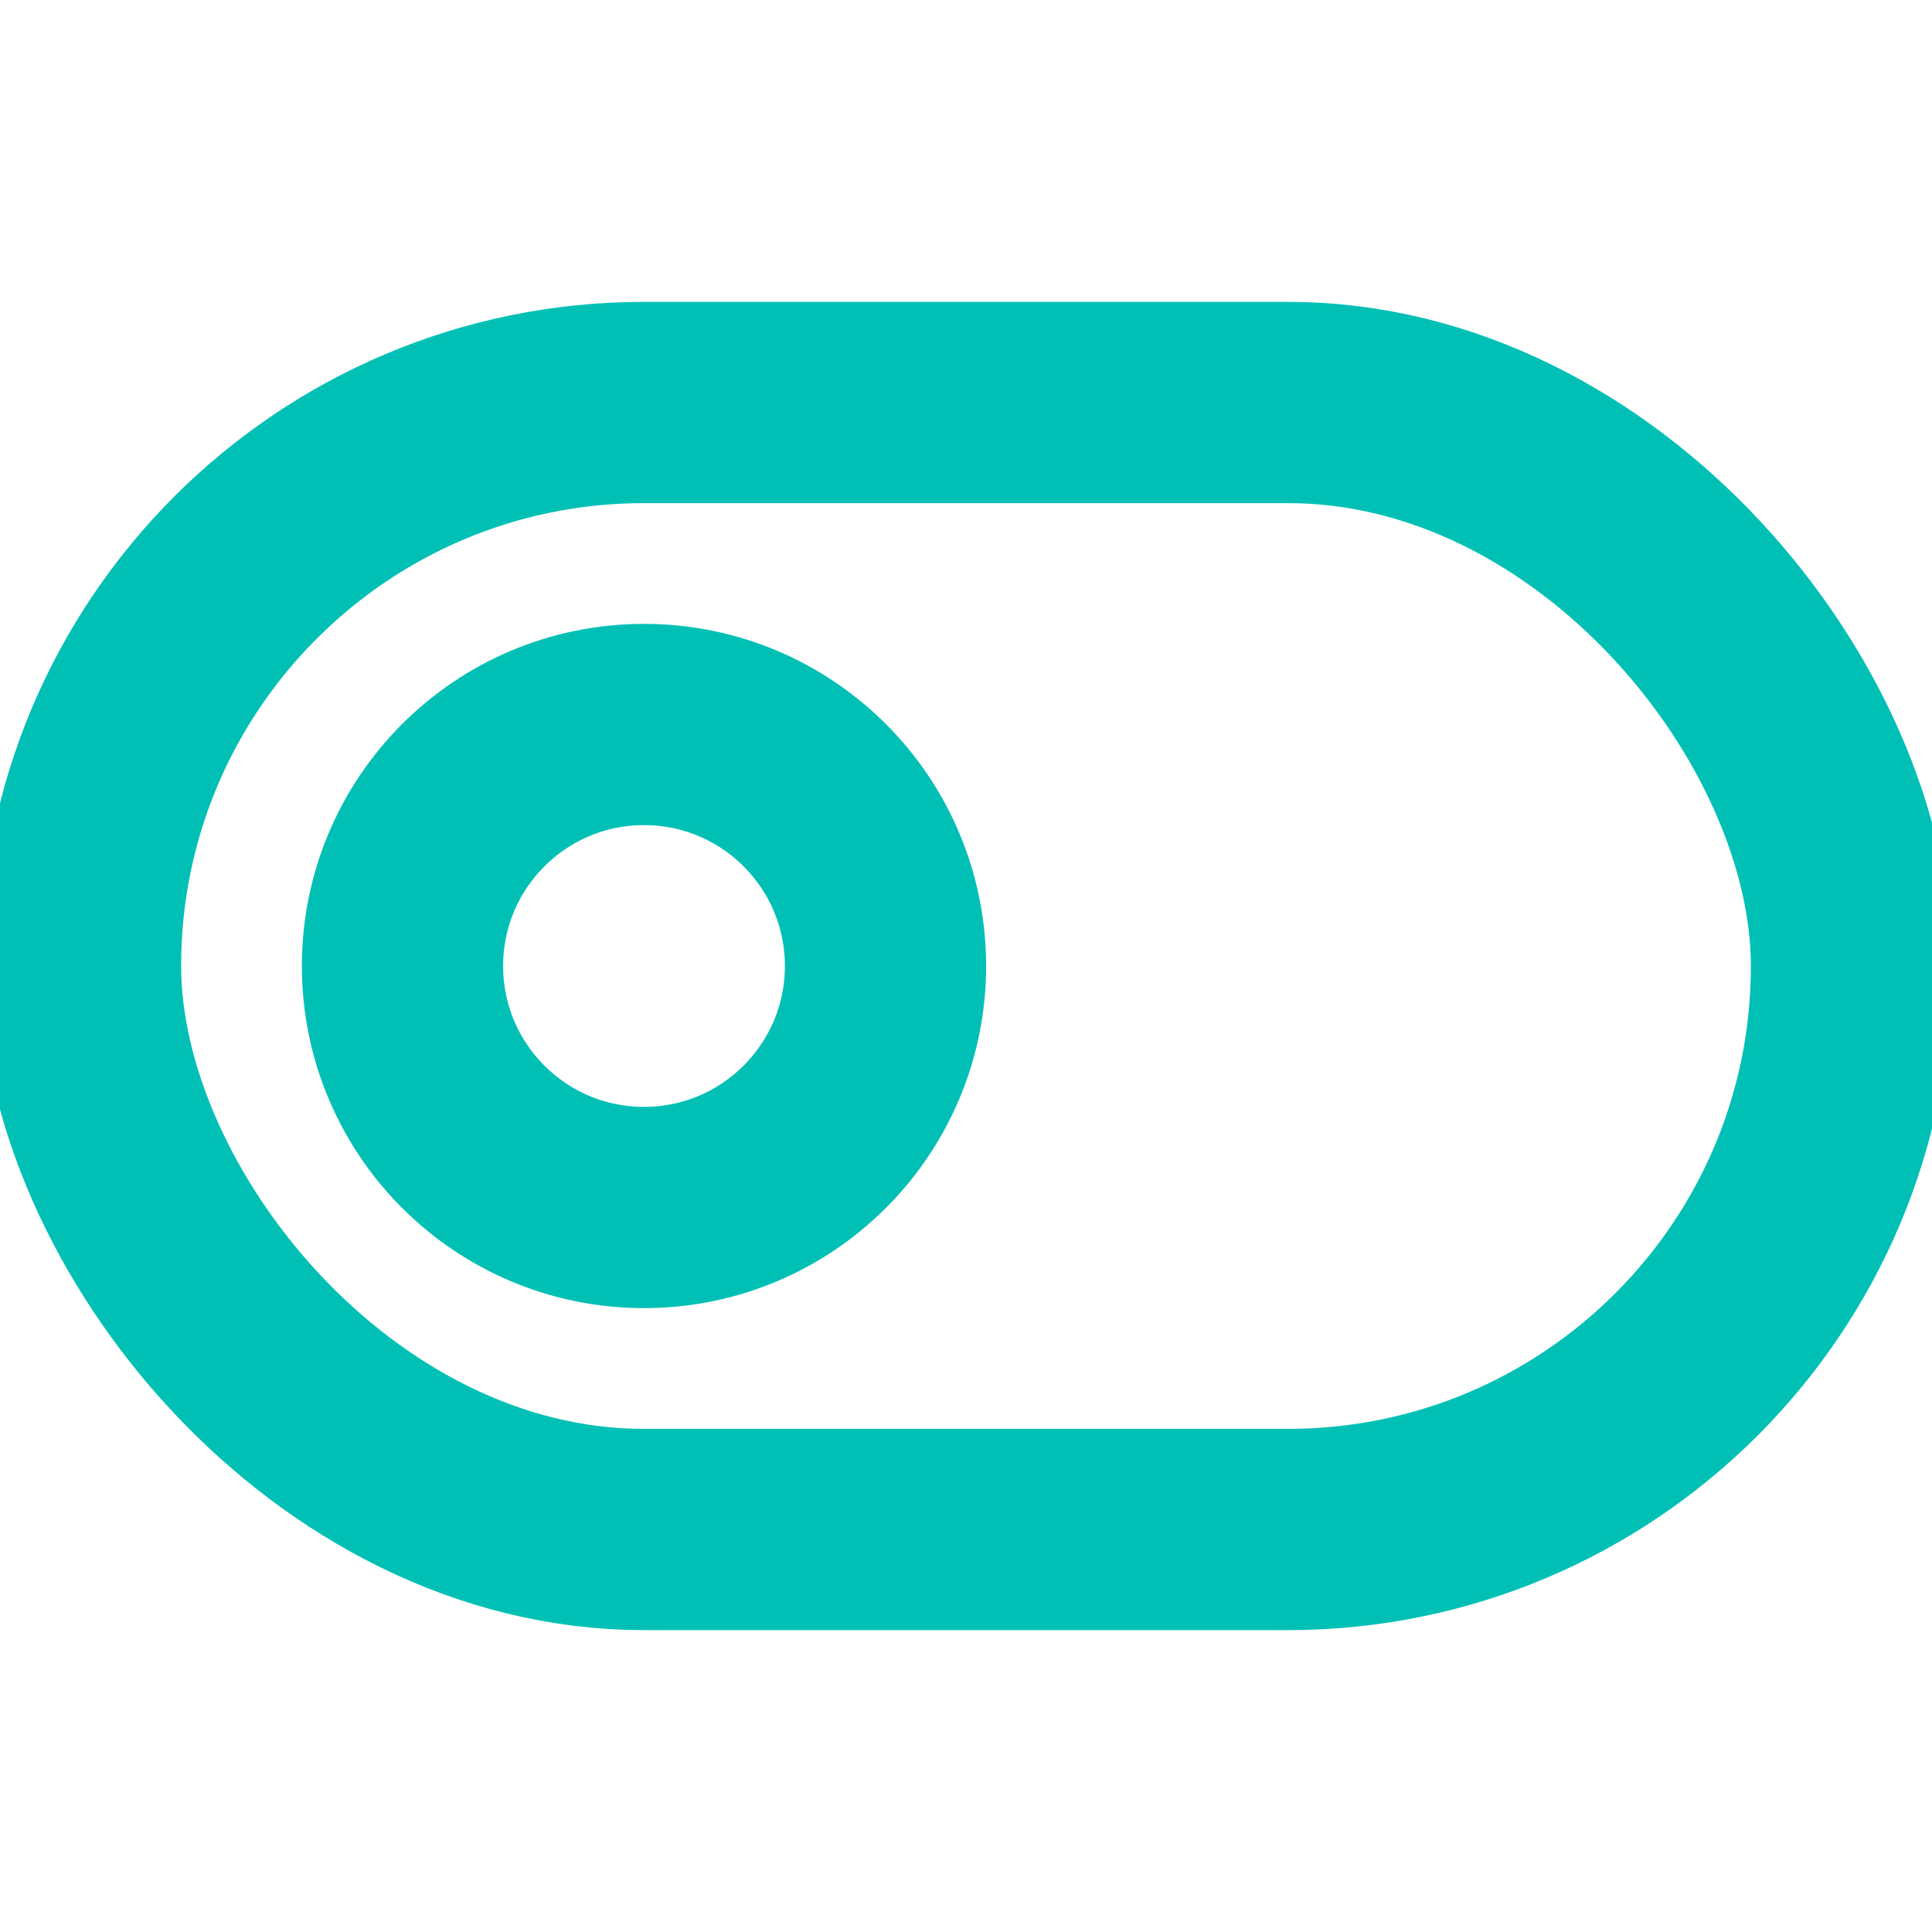 <svg xmlns="http://www.w3.org/2000/svg" width="64" height="64" viewBox="0 0 24 24" fill="none" stroke="#00c0b5" stroke-width="2.5" stroke-linecap="round" stroke-linejoin="round"><rect x="1" y="5" width="22" height="14" rx="7" ry="7"></rect><circle cx="8" cy="12" r="3"></circle></svg>